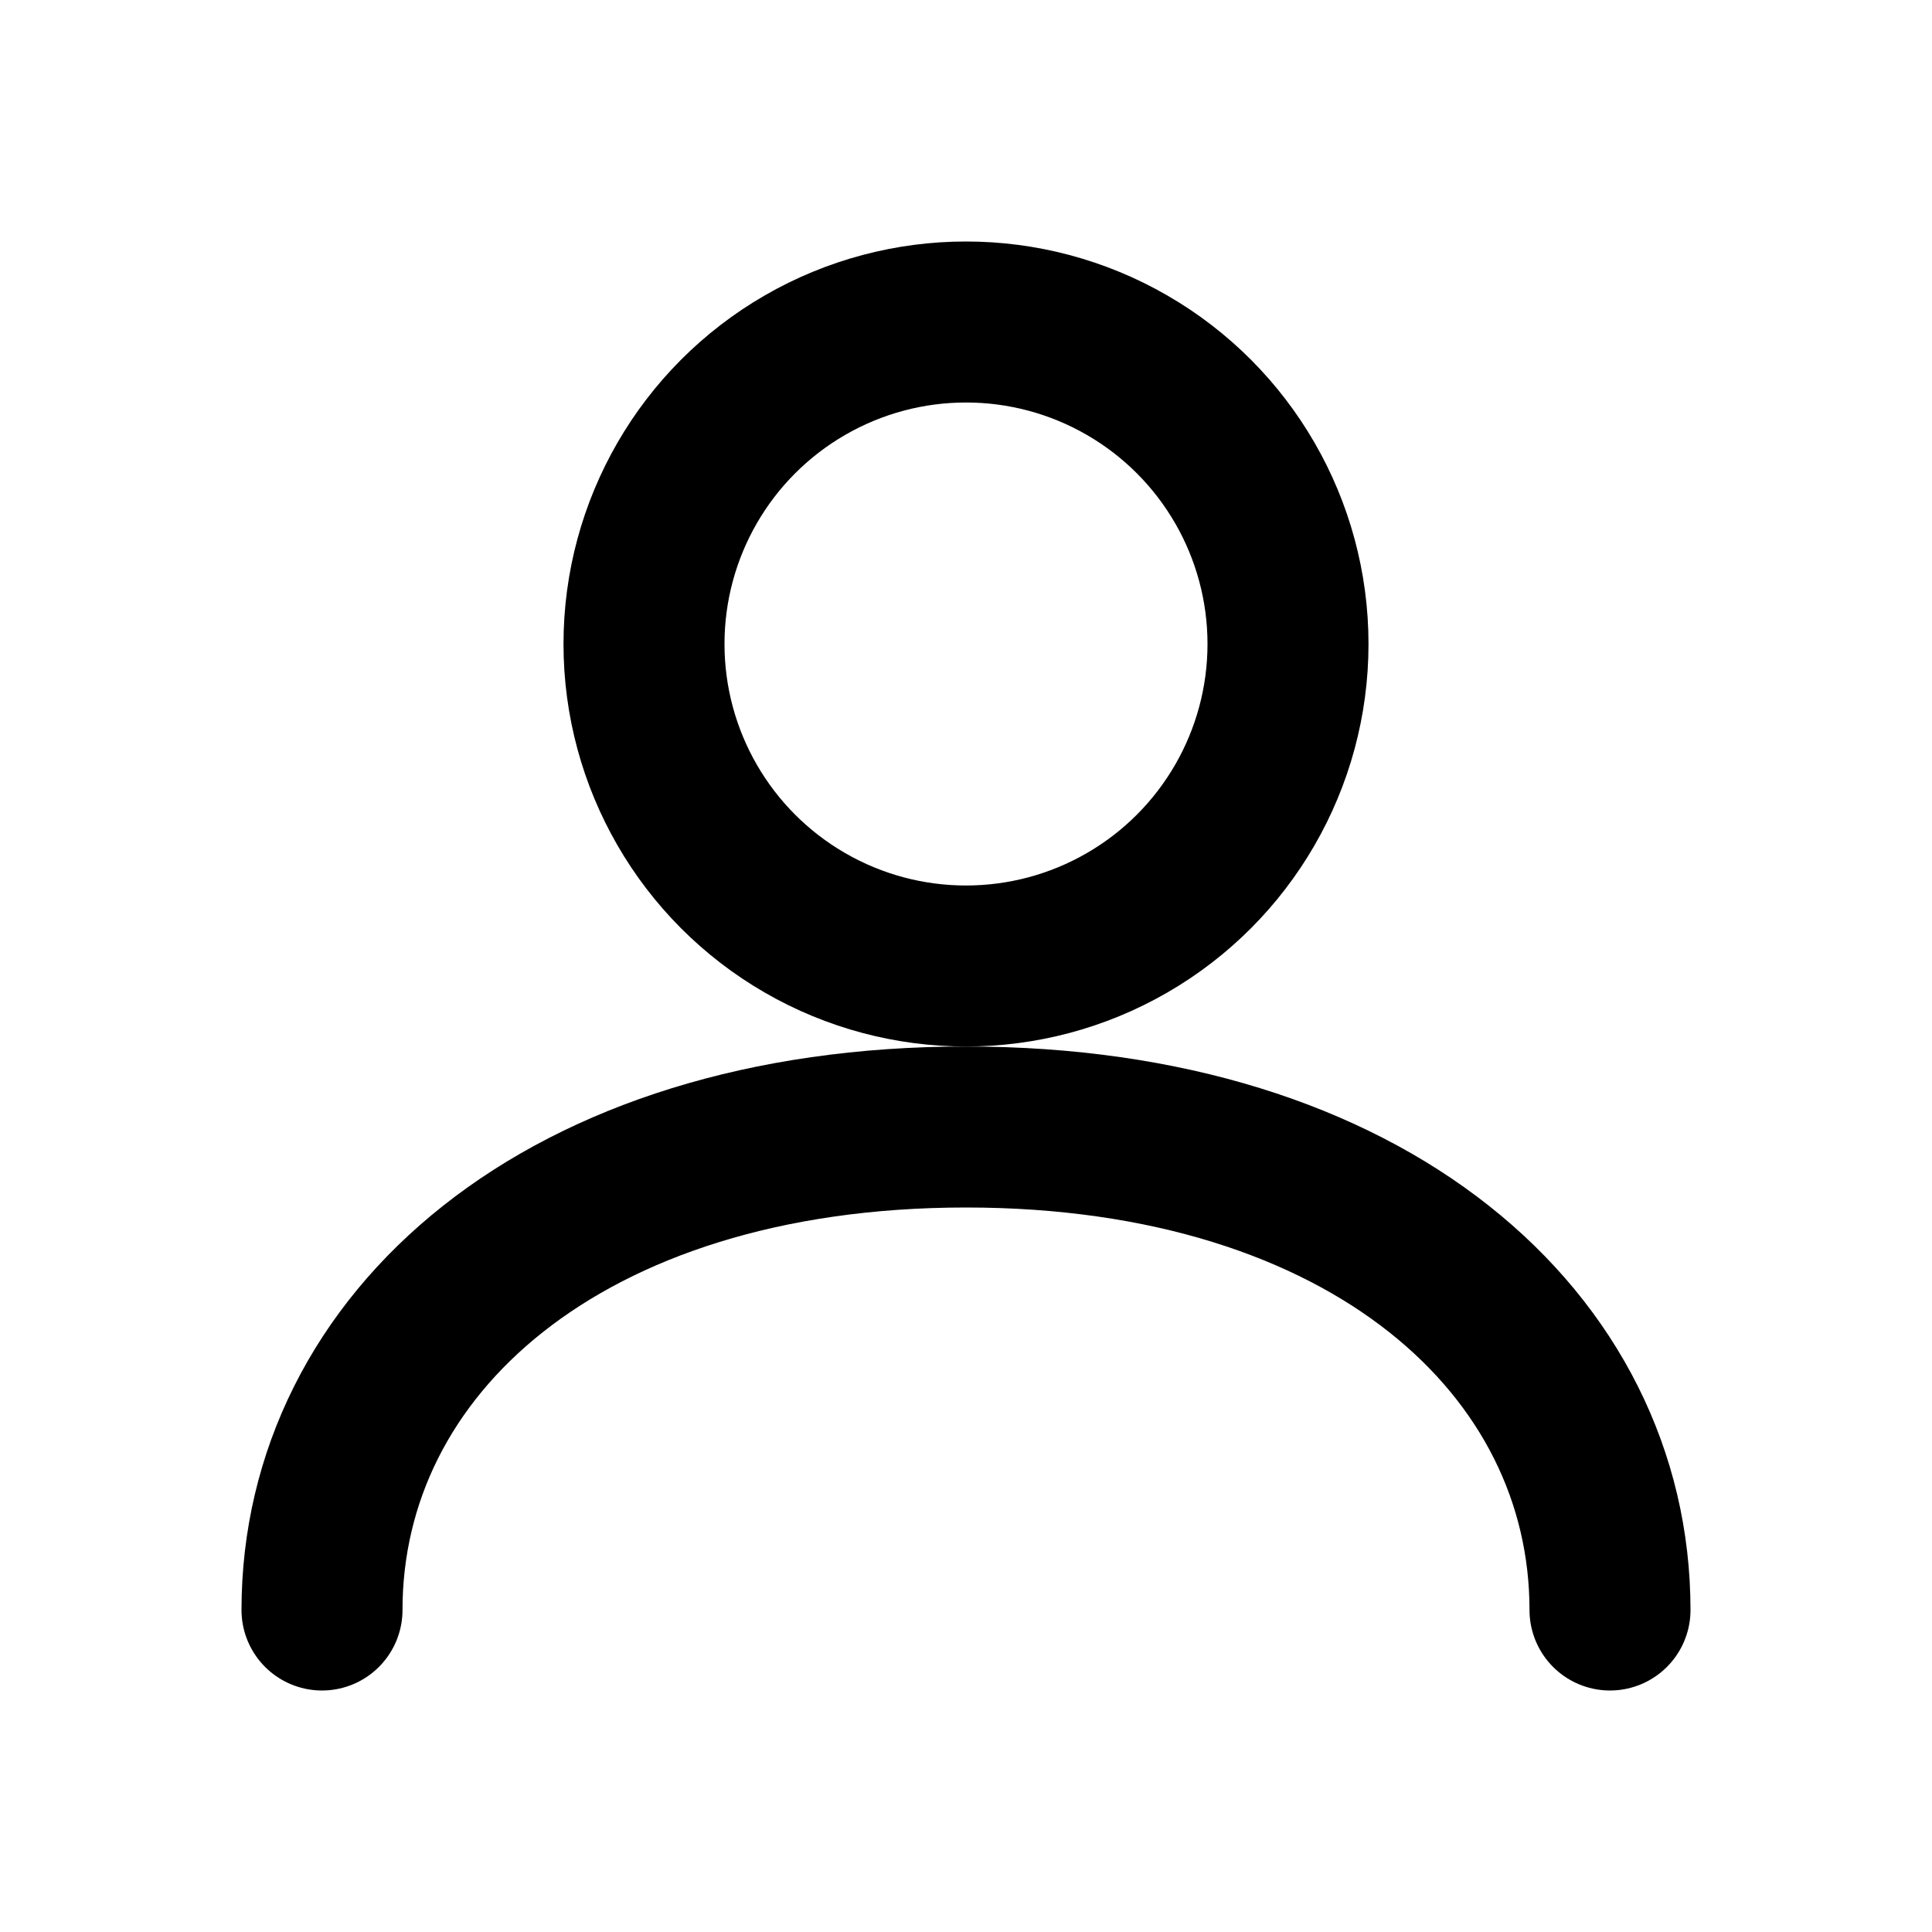 <svg width="24" height="24" viewBox="0 0 24 24" fill="none" xmlns="http://www.w3.org/2000/svg">
  <!-- Head -->
  <circle cx="12" cy="8" r="4" stroke="#000000" stroke-width="2"/>
  <!-- Body -->
  <path d="M4 20C4 16.7 7 14 12 14C17 14 20 16.7 20 20" stroke="#000000" stroke-width="2" stroke-linecap="round"/>
</svg>
